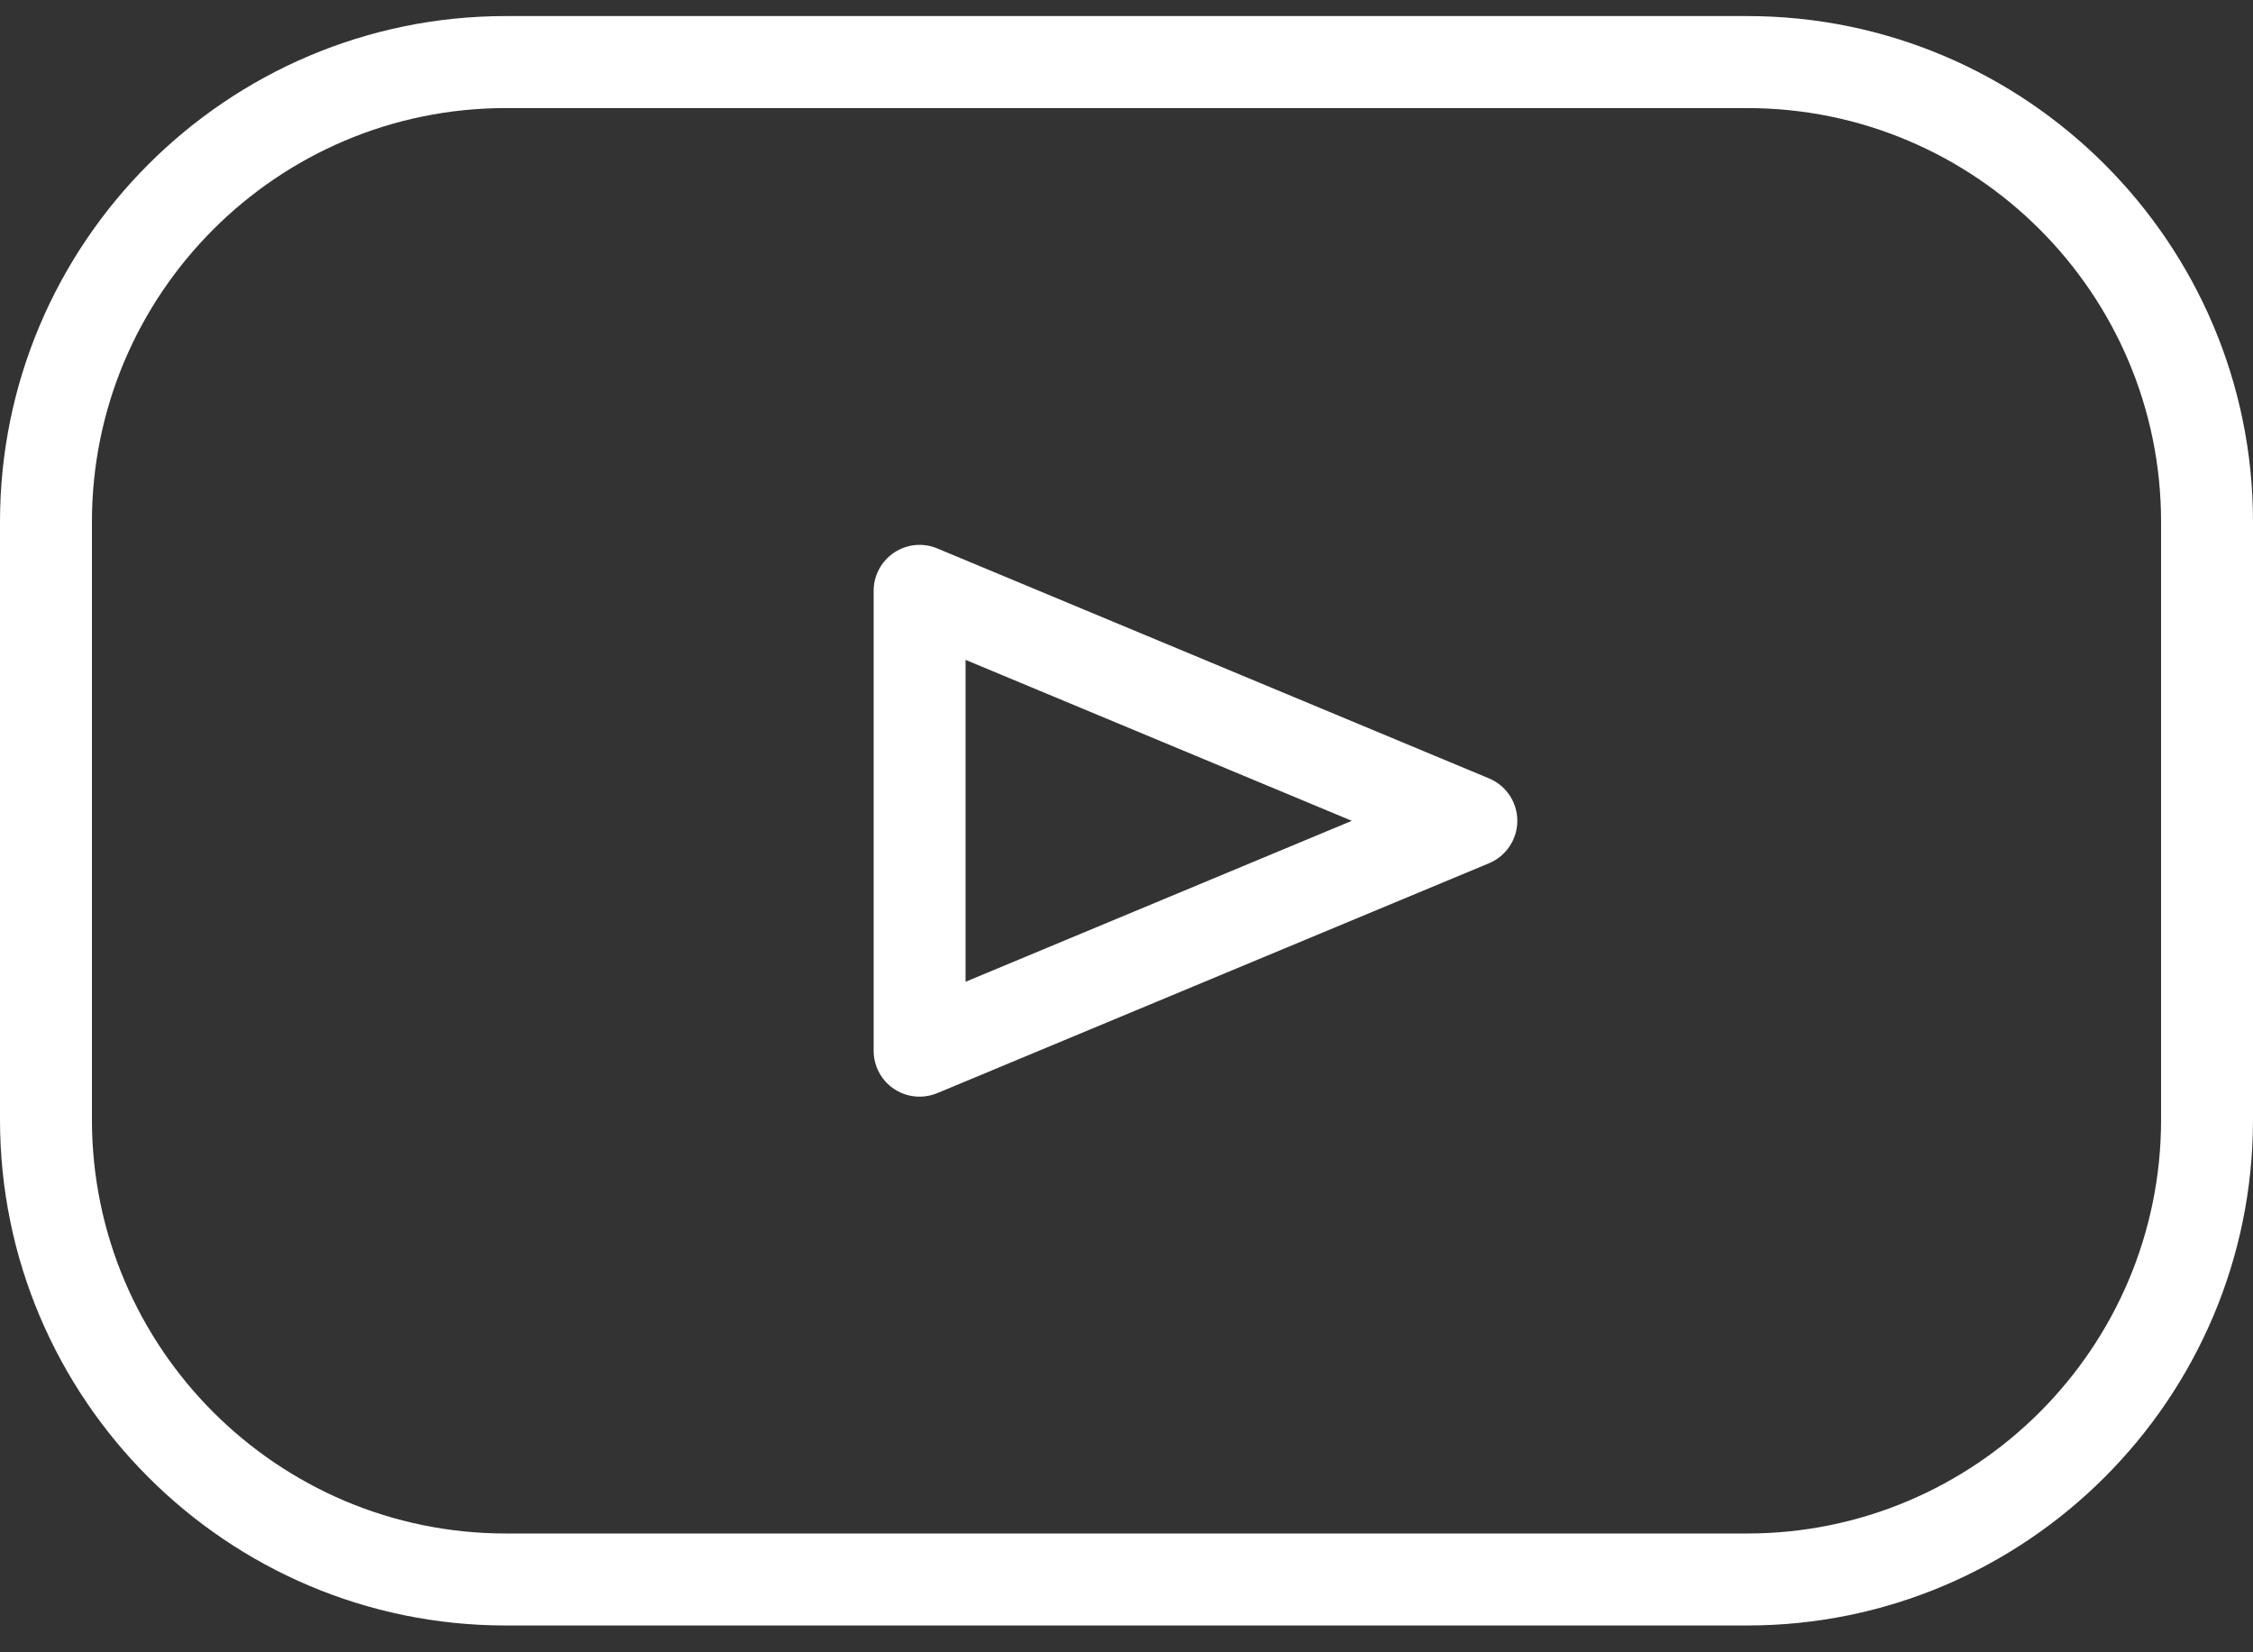 <svg width="30" height="22" viewBox="0 0 30 22" fill="none" xmlns="http://www.w3.org/2000/svg">
<rect x="0" y="0" width="30" height="22" fill="#333333" stroke="none"/>
<path d="M23.265 0.214H6.735C3.021 0.214 0 3.236 0 6.949V14.908C0 18.622 3.021 21.643 6.735 21.643H23.265C26.979 21.643 30 18.622 30 14.908V6.949C30 3.236 26.979 0.214 23.265 0.214ZM28.776 14.908C28.776 17.947 26.304 20.418 23.265 20.418H6.735C3.696 20.418 1.224 17.947 1.224 14.908V6.949C1.224 3.911 3.696 1.439 6.735 1.439H23.265C26.304 1.439 28.776 3.911 28.776 6.949V14.908Z" fill="white"/>
<path d="M19.827 10.364L12.48 7.302C12.291 7.223 12.076 7.244 11.905 7.358C11.735 7.472 11.633 7.663 11.633 7.867V13.99C11.633 14.195 11.735 14.386 11.905 14.499C12.007 14.567 12.126 14.602 12.245 14.602C12.325 14.602 12.405 14.586 12.48 14.555L19.827 11.494C20.055 11.399 20.204 11.176 20.204 10.929C20.204 10.681 20.055 10.459 19.827 10.364ZM12.857 13.072V8.786L18 10.929L12.857 13.072Z" fill="white"/>
</svg>
